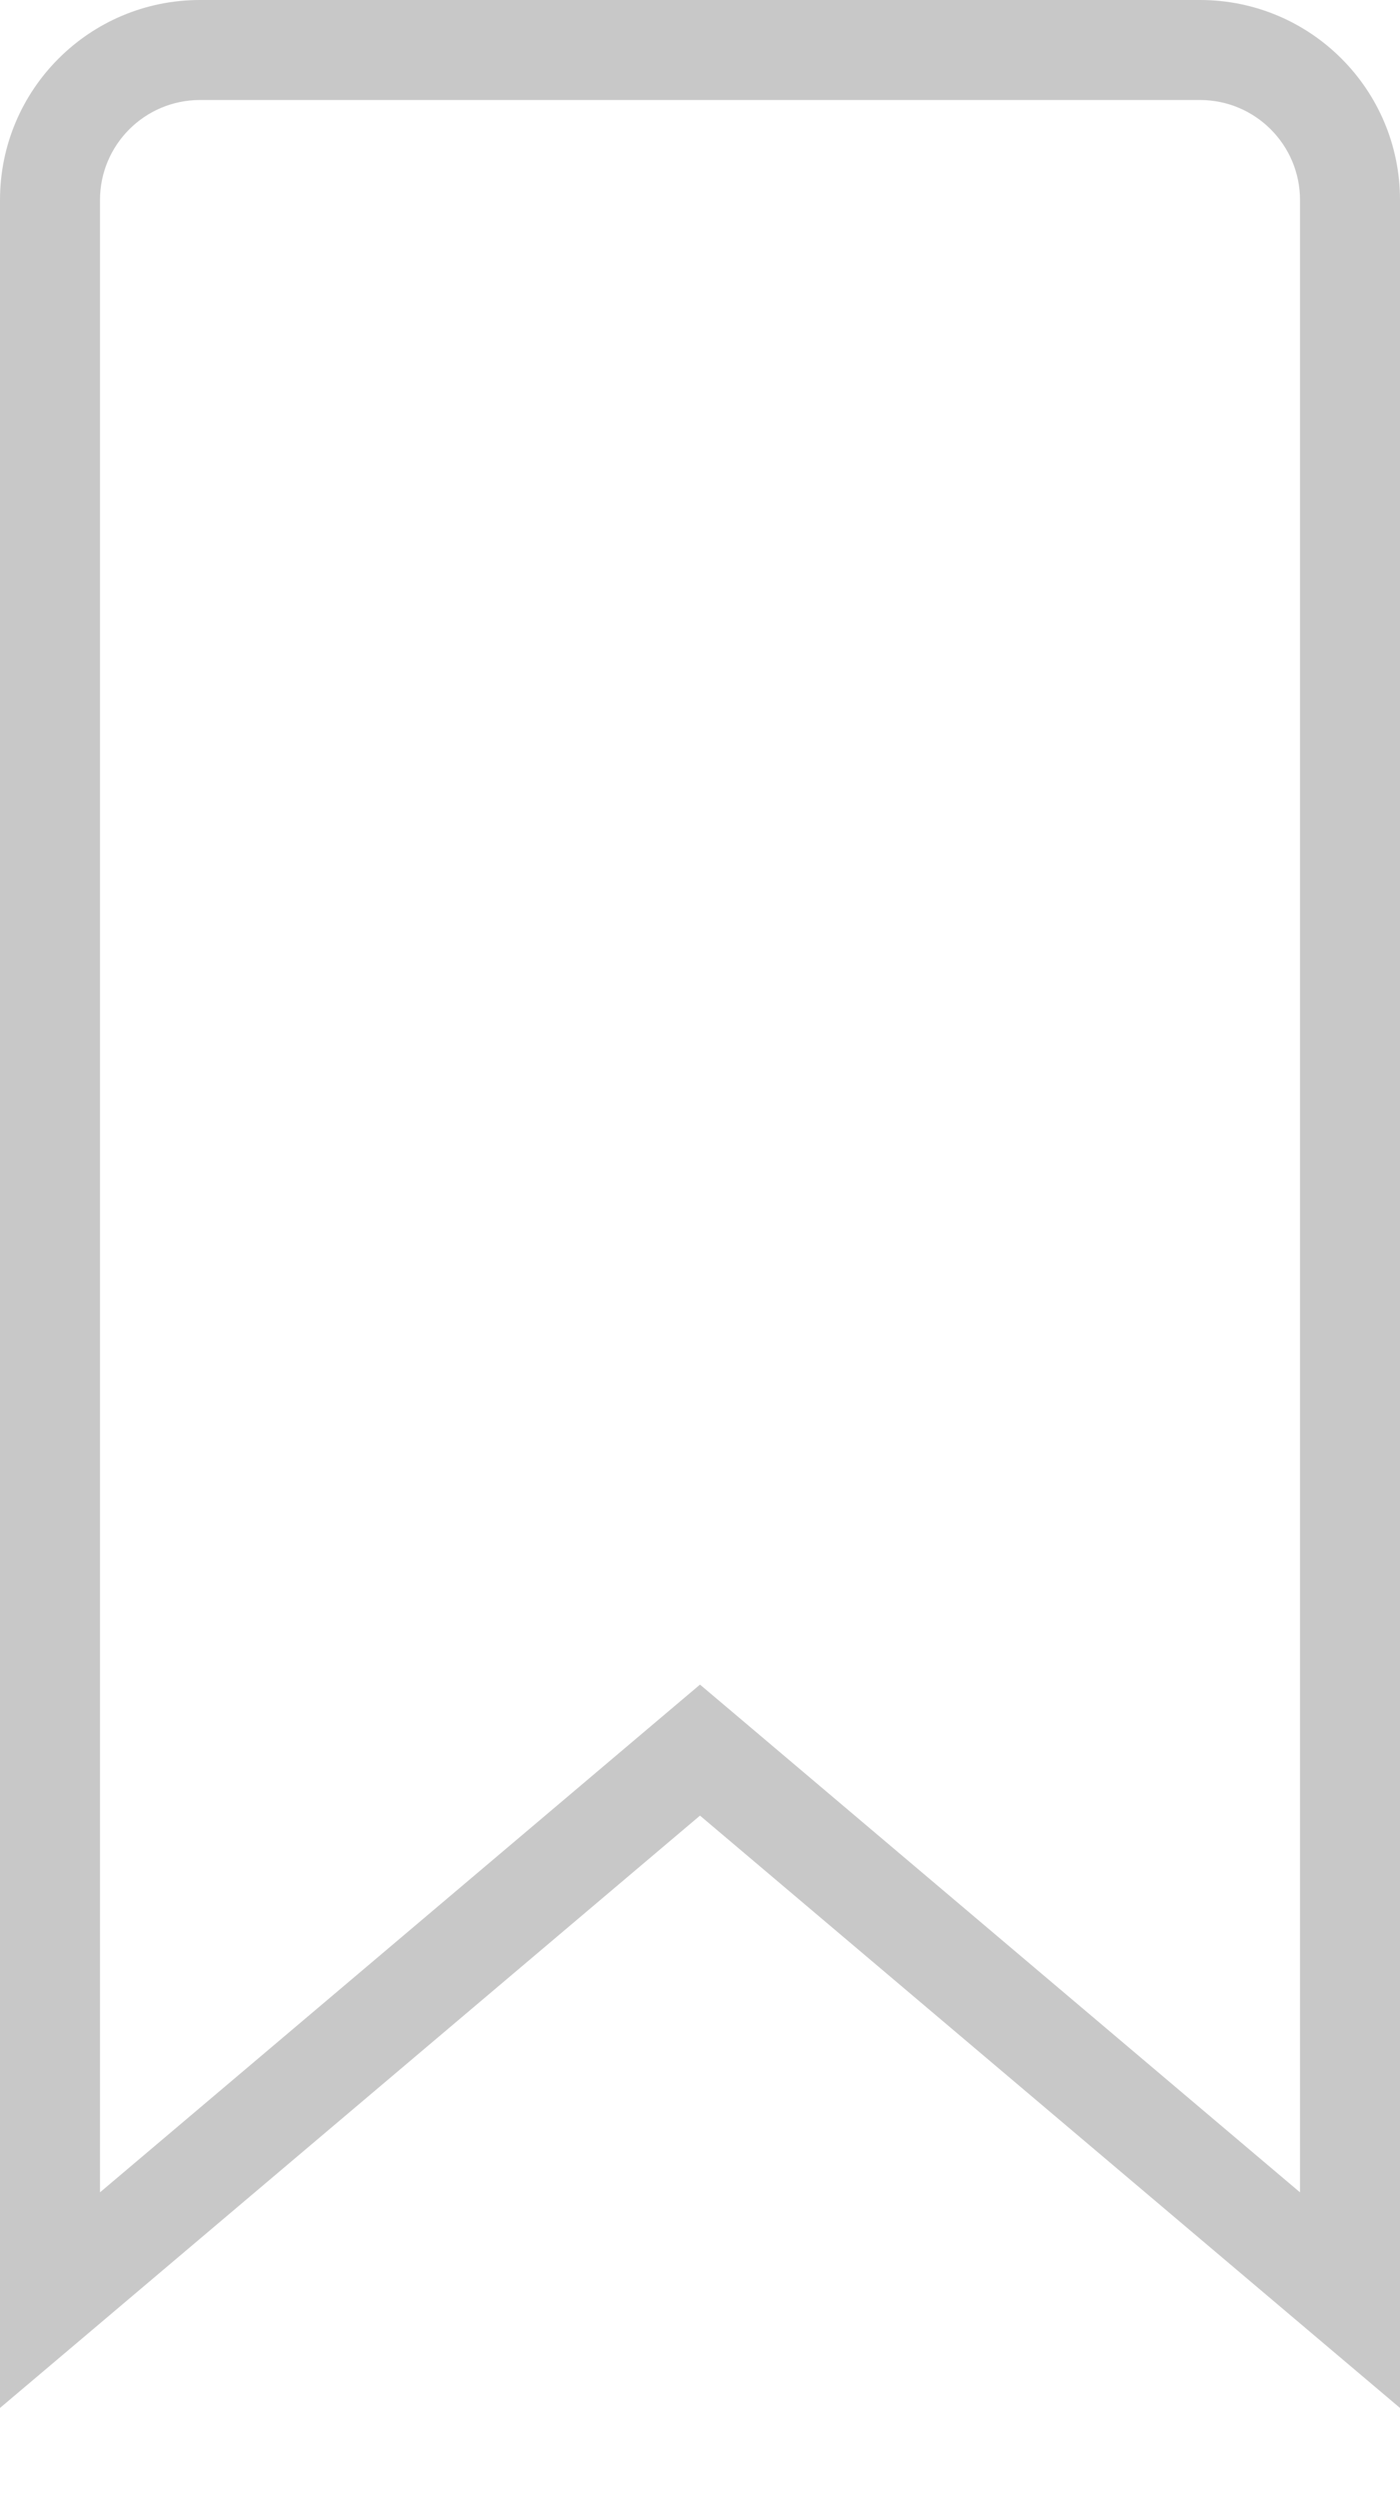 <svg width="14" height="25" viewBox="0 0 14 25" fill="none" xmlns="http://www.w3.org/2000/svg">
<path fill-rule="evenodd" clip-rule="evenodd" d="M0 2C0 0.895 0.895 0 2 0H12C13.105 0 14 0.895 14 2V23V24.078L13.177 23.382L7 18.155L0.823 23.382L0 24.078V23V2ZM2 1C1.448 1 1 1.448 1 2V21.922L6.677 17.118L7 16.845L7.323 17.118L13 21.922V2C13 1.448 12.552 1 12 1H2Z" fill="#929292" fill-opacity="0.5"/>
</svg>

